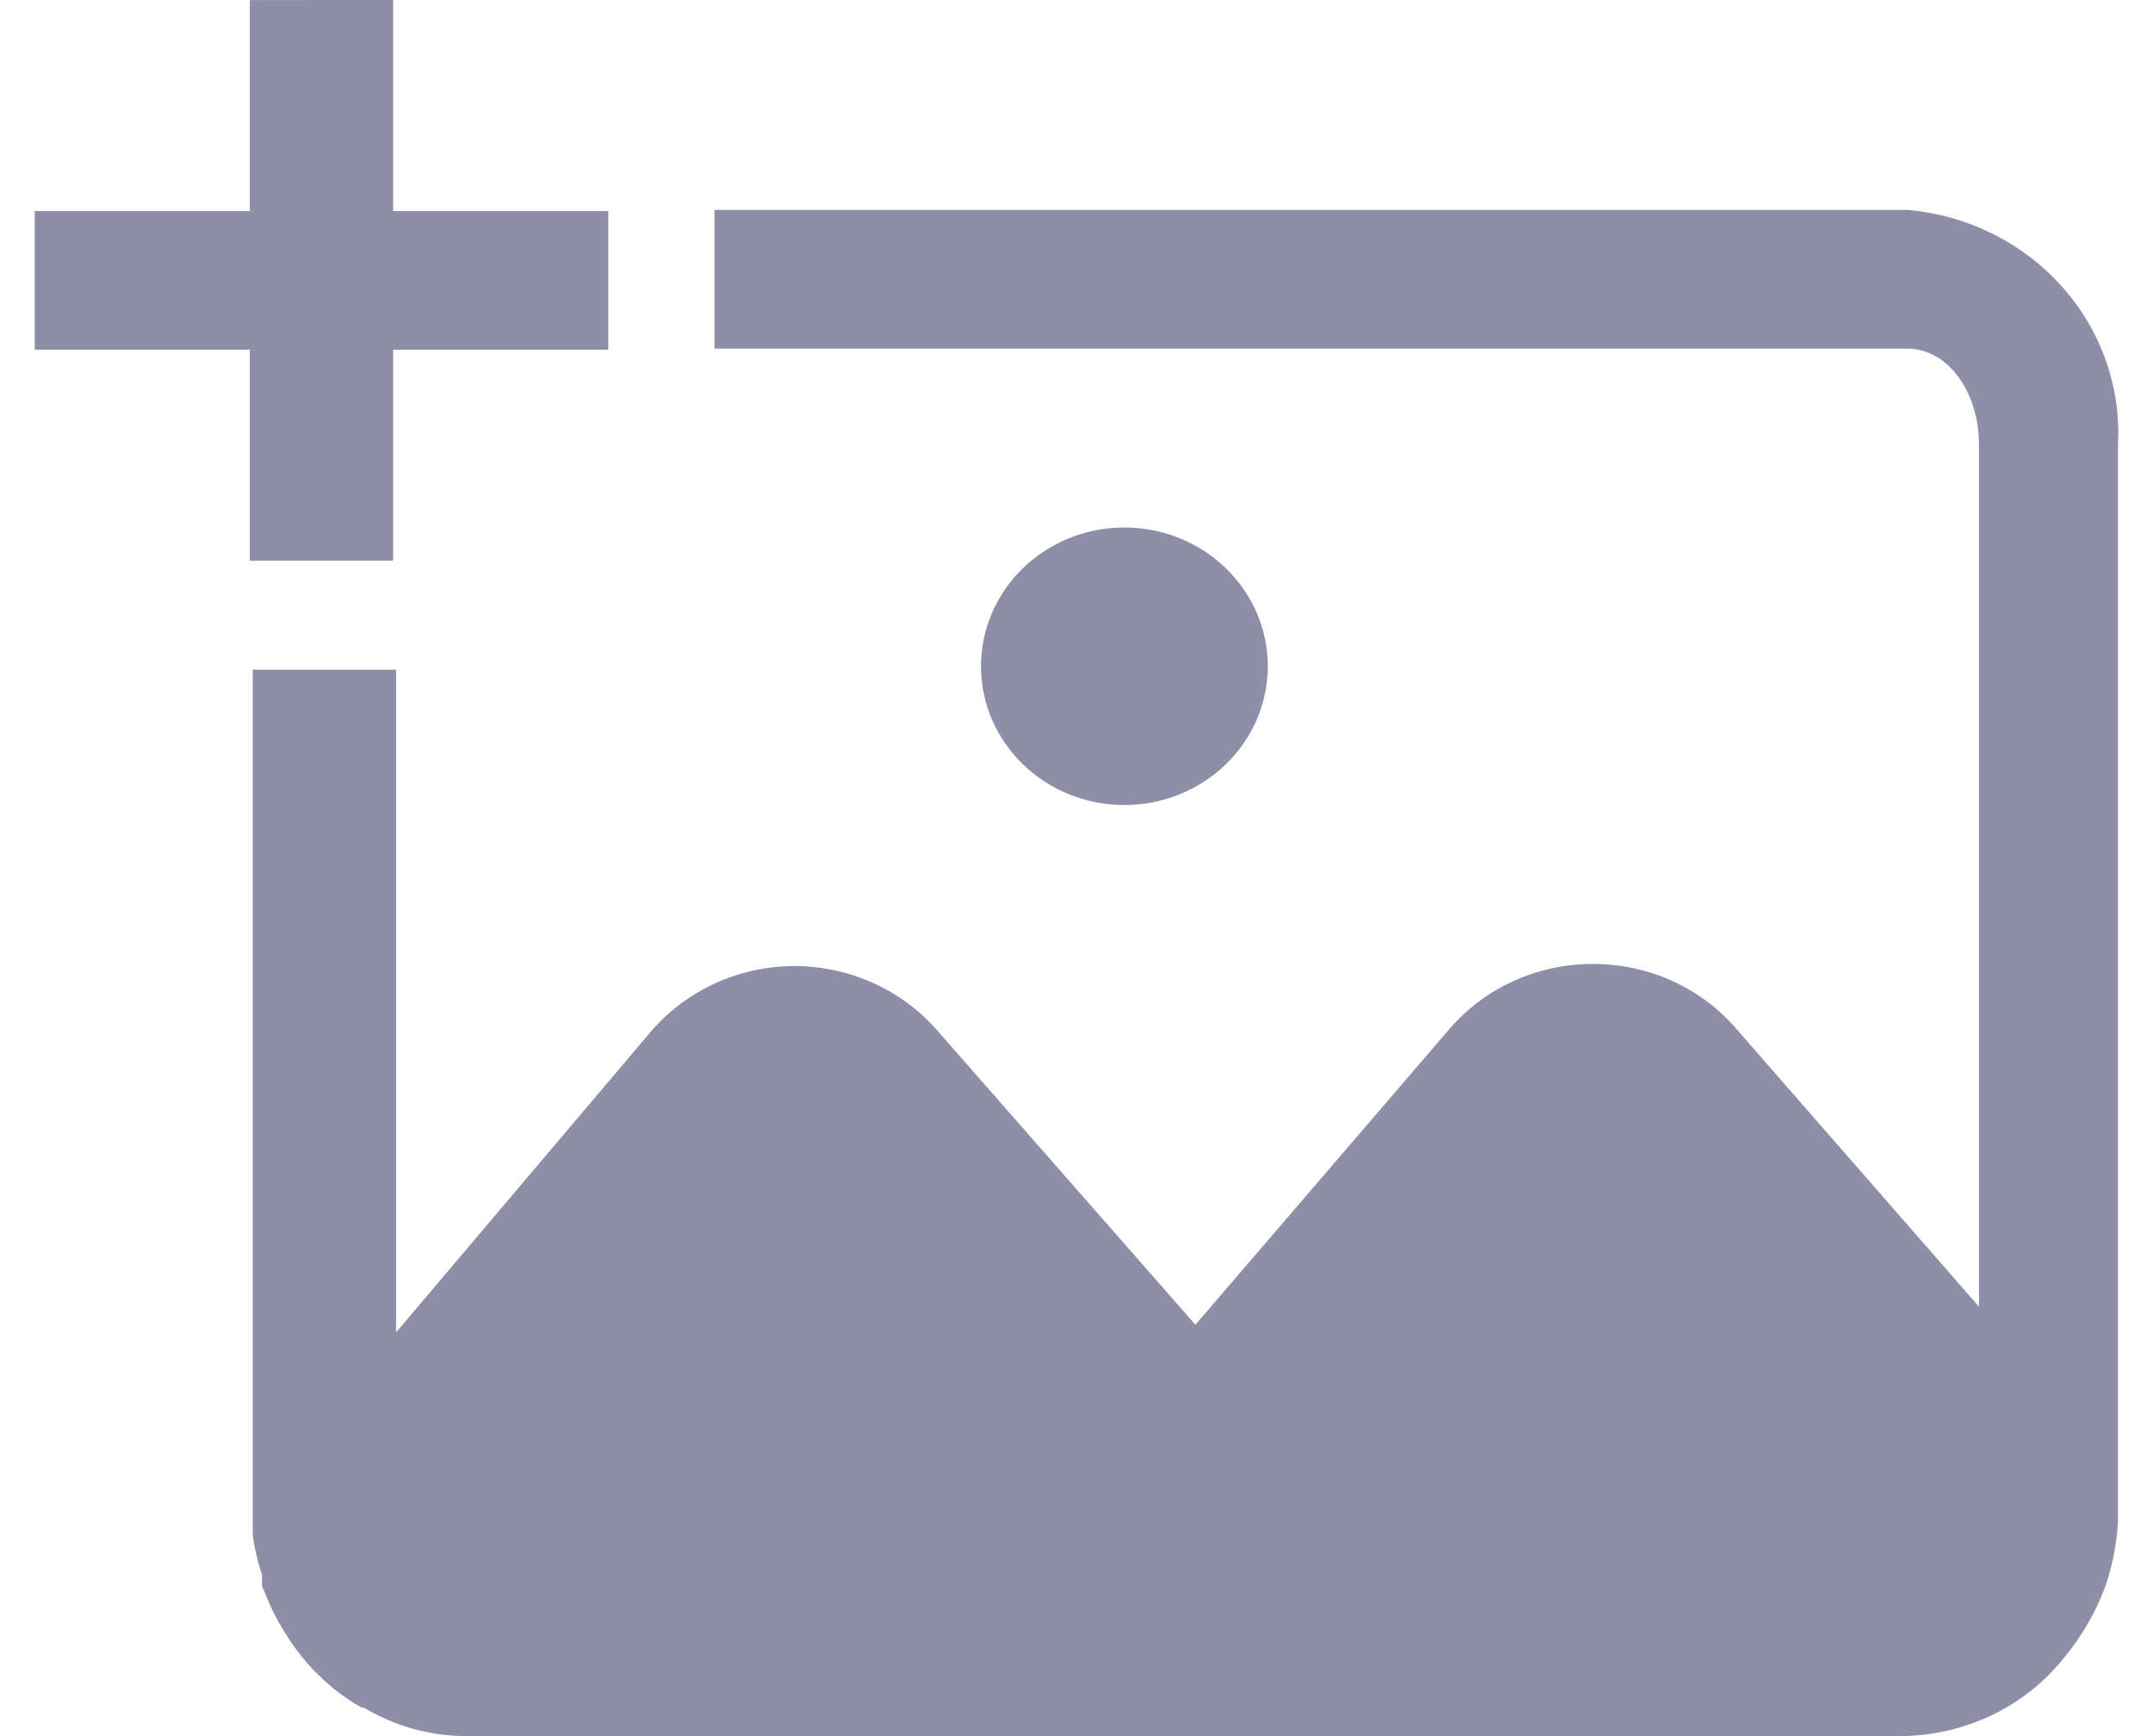 <svg width="31" height="25" viewBox="0 0 31 25" fill="none" xmlns="http://www.w3.org/2000/svg">
<path d="M27.462 3.022H10.288C10.288 3.022 10.288 4.755 10.288 5.02H27.462C28.05 5.02 28.494 5.65 28.494 6.399V18.816L25.005 14.82C24.754 14.526 24.439 14.289 24.082 14.127C23.725 13.965 23.335 13.881 22.941 13.881C22.547 13.88 22.158 13.962 21.801 14.123C21.444 14.283 21.129 14.518 20.876 14.81L17.212 19.076L13.496 14.84C13.243 14.549 12.927 14.315 12.57 14.154C12.214 13.994 11.825 13.911 11.432 13.911C11.037 13.913 10.647 13.999 10.29 14.163C9.934 14.327 9.619 14.565 9.367 14.86L5.703 19.186V9.644H3.639L3.639 21.673C3.639 21.813 3.639 21.953 3.639 22.113C3.667 22.306 3.712 22.496 3.773 22.682C3.773 22.732 3.773 22.792 3.773 22.842L3.824 22.962C3.895 23.142 3.982 23.316 4.083 23.481L4.206 23.671C4.3 23.805 4.403 23.932 4.516 24.051L4.671 24.201C4.834 24.35 5.014 24.481 5.208 24.59H5.239C5.688 24.86 6.206 25.003 6.735 25H27.379C27.83 24.995 28.274 24.892 28.678 24.699C29.082 24.505 29.435 24.226 29.712 23.881C29.99 23.548 30.203 23.169 30.342 22.762C30.425 22.489 30.477 22.207 30.496 21.923C30.496 21.823 30.496 21.723 30.496 21.613V6.399C30.54 5.566 30.248 4.748 29.682 4.119C29.116 3.489 28.321 3.096 27.462 3.022Z" fill="#8E8EA9"/>
<path d="M16.189 11.592C17.329 11.592 18.254 10.698 18.254 9.594C18.254 8.491 17.329 7.596 16.189 7.596C15.049 7.596 14.125 8.491 14.125 9.594C14.125 10.698 15.049 11.592 16.189 11.592Z" fill="#8E8EA9"/>
<path d="M4.629 8.075H5.661V5.036H8.758C8.758 5.036 8.758 4.302 8.758 4.038C8.758 3.773 8.758 3.039 8.758 3.039H5.661V0C5.661 0 4.903 0 4.629 0C4.355 0 3.566 0.003 3.597 0V3.039H0.5C0.5 3.039 0.5 3.773 0.5 4.038C0.5 4.302 0.5 5.036 0.5 5.036H3.597V8.075C3.597 8.075 4.355 8.075 4.629 8.075Z" fill="#8E8EA9"/>
</svg>
